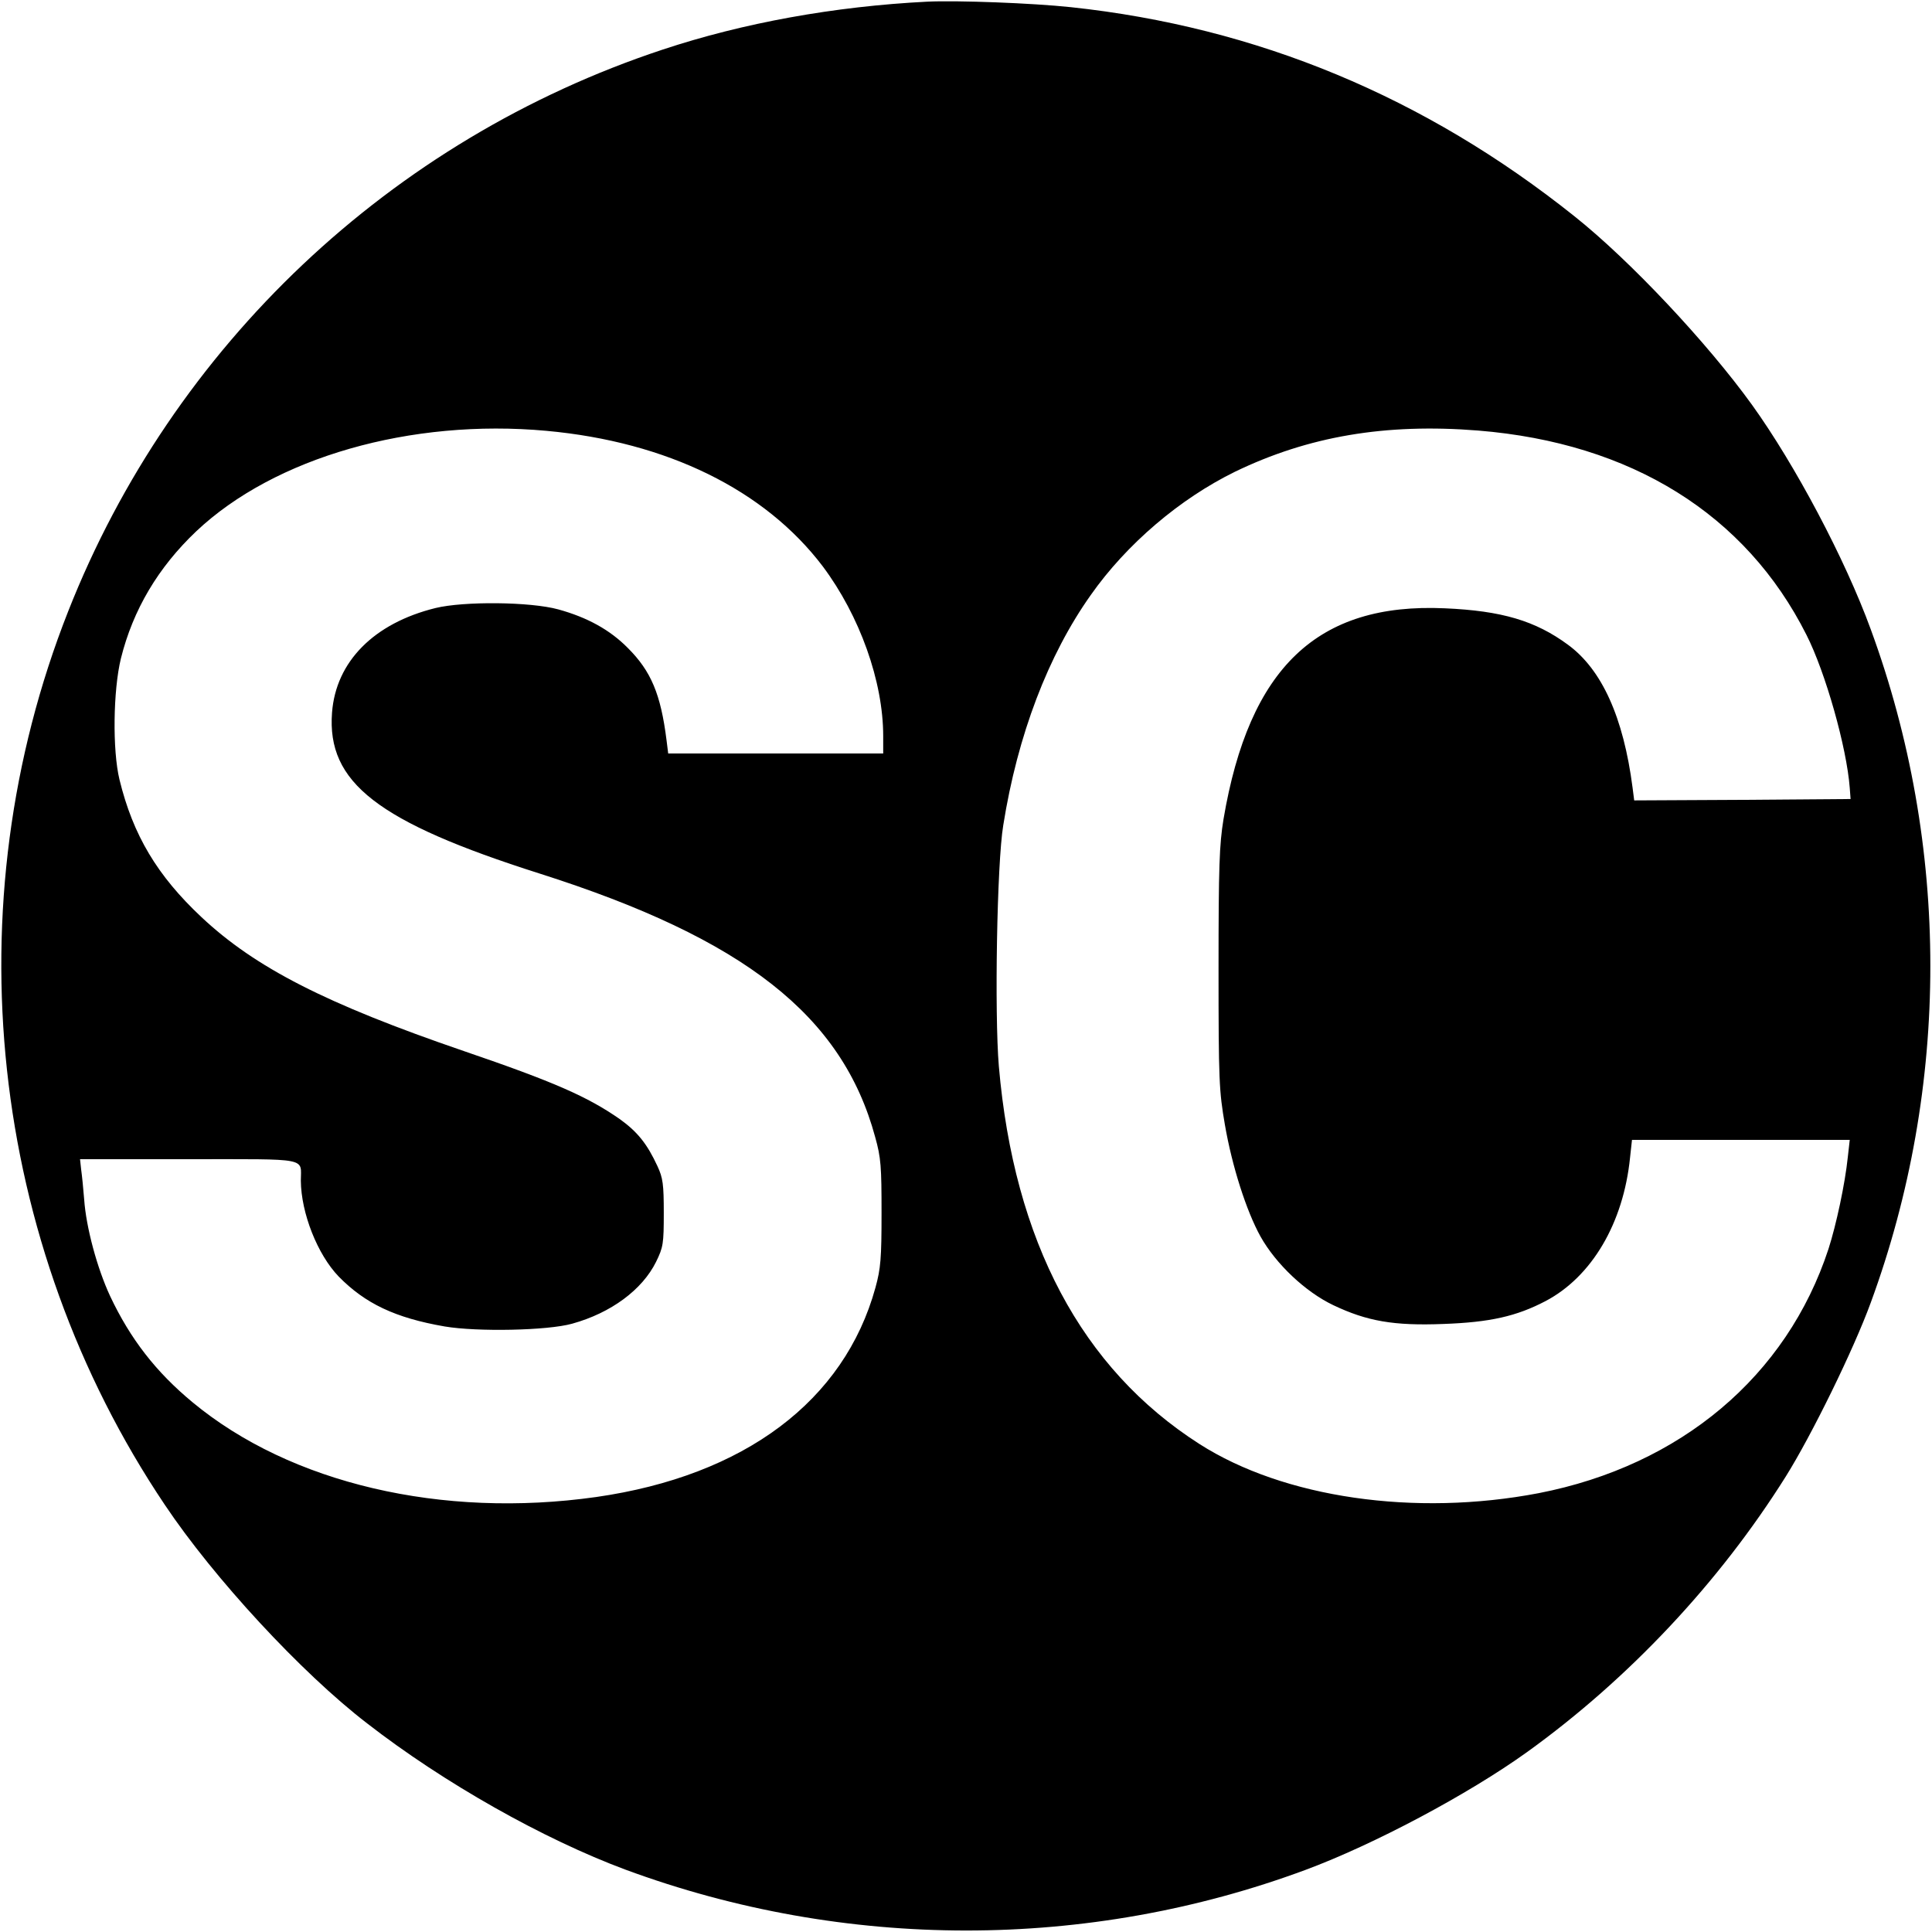 <?xml version="1.0" standalone="no"?>
<!DOCTYPE svg PUBLIC "-//W3C//DTD SVG 20010904//EN"
 "http://www.w3.org/TR/2001/REC-SVG-20010904/DTD/svg10.dtd">
<svg version="1.0" xmlns="http://www.w3.org/2000/svg"
 width="700pt" height="700pt" viewBox="0 0 700 700"
 preserveAspectRatio="xMidYMid meet">
<g transform="translate(0,700) scale(0.1,-0.1)"
fill="#000000" stroke="none">
<path d="M3360 6994 c-337 -17 -668 -77 -960 -174 -984 -326 -1774 -1073
-2153 -2035 -420 -1064 -288 -2287 350 -3237 178 -266 495 -609 733 -792 278
-216 640 -420 936 -530 796 -294 1674 -294 2464 -1 248 92 590 274 803 427
368 265 696 614 937 998 94 150 246 460 308 630 288 784 288 1656 0 2440 -93
255 -274 596 -430 813 -163 226 -442 523 -643 683 -542 433 -1151 686 -1825
758 -142 15 -410 25 -520 20z m-1380 -1555 c437 -40 791 -214 1001 -491 134
-179 219 -417 219 -615 l0 -63 -389 0 -390 0 -6 48 c-21 167 -56 250 -140 334
-65 66 -147 111 -252 140 -102 28 -342 30 -445 5 -223 -55 -361 -194 -375
-379 -19 -253 164 -396 752 -583 742 -236 1097 -515 1216 -955 21 -75 23 -107
23 -275 0 -164 -3 -201 -22 -270 -113 -411 -475 -682 -1012 -759 -559 -79
-1107 49 -1462 343 -133 110 -226 230 -299 385 -47 101 -87 249 -94 350 -3 39
-8 88 -11 109 l-4 37 394 0 c442 0 406 7 406 -78 1 -117 60 -267 137 -347 96
-98 205 -150 384 -181 118 -20 373 -15 462 10 141 39 254 123 304 224 26 53
28 66 28 177 0 104 -3 127 -23 170 -37 80 -72 124 -136 170 -116 81 -238 135
-566 247 -499 171 -755 302 -950 485 -160 150 -248 297 -297 498 -26 107 -23
324 5 439 44 177 135 330 273 461 284 268 777 409 1269 364z m3376 1 c554 -45
969 -303 1189 -740 69 -136 146 -408 157 -555 l3 -40 -392 -3 -392 -2 -6 47
c-33 254 -111 427 -234 517 -118 87 -240 123 -446 132 -462 21 -709 -215 -802
-764 -15 -92 -18 -169 -18 -542 0 -407 2 -443 23 -565 26 -151 78 -313 129
-405 56 -100 163 -201 264 -249 122 -58 219 -75 398 -68 170 6 266 28 371 83
167 88 282 282 306 520 l7 64 394 0 395 0 -7 -62 c-10 -97 -42 -246 -70 -333
-151 -461 -536 -785 -1050 -885 -449 -86 -924 -17 -1229 178 -427 273 -672
734 -727 1369 -16 190 -7 735 16 873 52 327 163 617 317 834 130 185 323 349
523 447 265 128 544 176 881 149z"/>
</g>
</svg>
